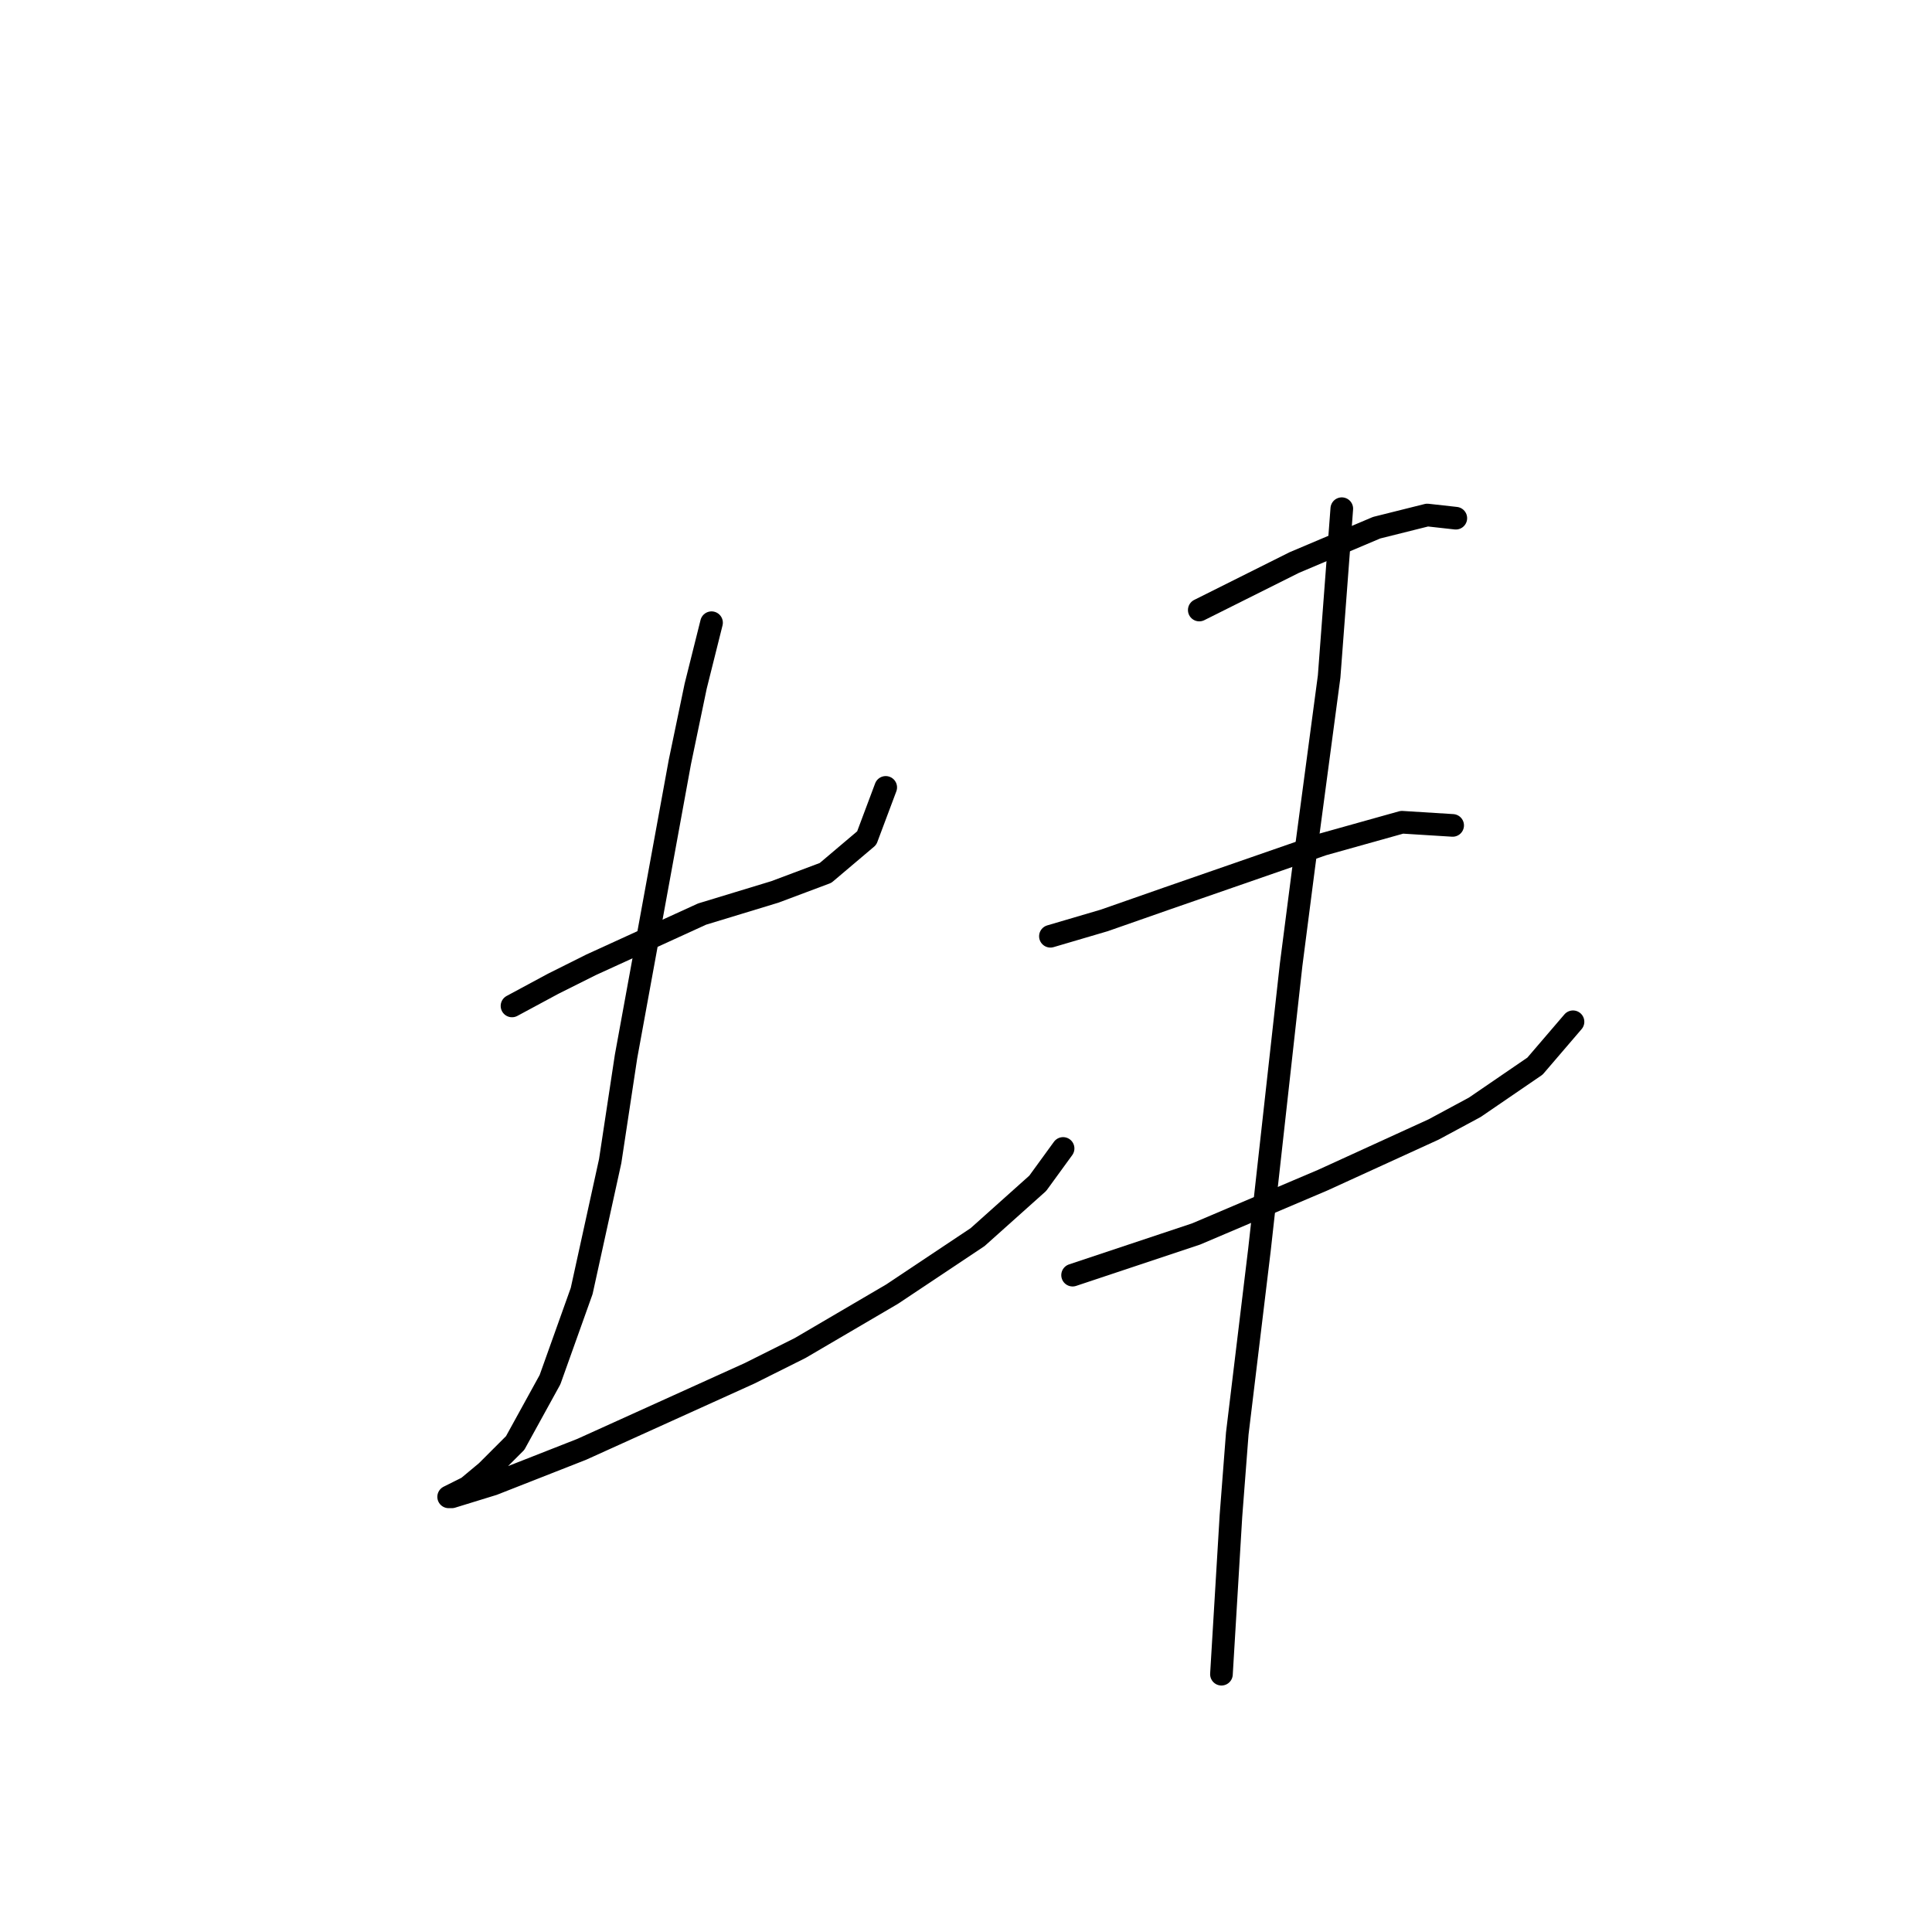 <?xml version="1.0" standalone="no"?>
    <svg width="256" height="256" xmlns="http://www.w3.org/2000/svg" version="1.1">
    <polyline stroke="black" stroke-width="3" stroke-linecap="round" fill="transparent" stroke-linejoin="round" points="67.843 133.291 73.298 130.354 78.334 127.836 93.023 121.121 102.675 118.183 109.39 115.665 114.845 111.049 117.363 104.334 117.363 104.334 " />
        <polyline stroke="black" stroke-width="3" stroke-linecap="round" fill="transparent" stroke-linejoin="round" points="94.282 82.512 92.183 90.905 90.085 100.977 82.951 140.006 80.852 153.855 77.075 171.061 72.879 182.812 68.262 191.205 64.485 194.982 61.967 197.081 60.289 197.92 59.449 198.34 59.869 198.34 65.325 196.661 77.075 192.045 99.318 181.973 106.032 178.615 118.203 171.481 129.534 163.927 137.507 156.793 140.865 152.176 140.865 152.176 " />
        <polyline stroke="black" stroke-width="3" stroke-linecap="round" fill="transparent" stroke-linejoin="round" points="158.91 80.833 171.5 74.538 182.412 69.922 189.126 68.243 192.903 68.663 192.903 68.663 " />
        <polyline stroke="black" stroke-width="3" stroke-linecap="round" fill="transparent" stroke-linejoin="round" points="139.186 124.059 146.32 121.96 154.714 119.023 175.277 111.888 185.769 108.951 192.484 109.37 192.484 109.37 " />
        <polyline stroke="black" stroke-width="3" stroke-linecap="round" fill="transparent" stroke-linejoin="round" points="142.124 168.963 158.491 163.507 175.277 156.373 189.966 149.658 195.421 146.721 203.395 141.265 208.431 135.39 208.431 135.39 " />
        <polyline stroke="black" stroke-width="3" stroke-linecap="round" fill="transparent" stroke-linejoin="round" points="177.795 67.404 176.117 89.646 172.759 114.826 171.081 127.836 166.884 165.606 163.946 189.946 163.107 200.858 161.848 221.841 161.848 221.841 " />
        </svg>
